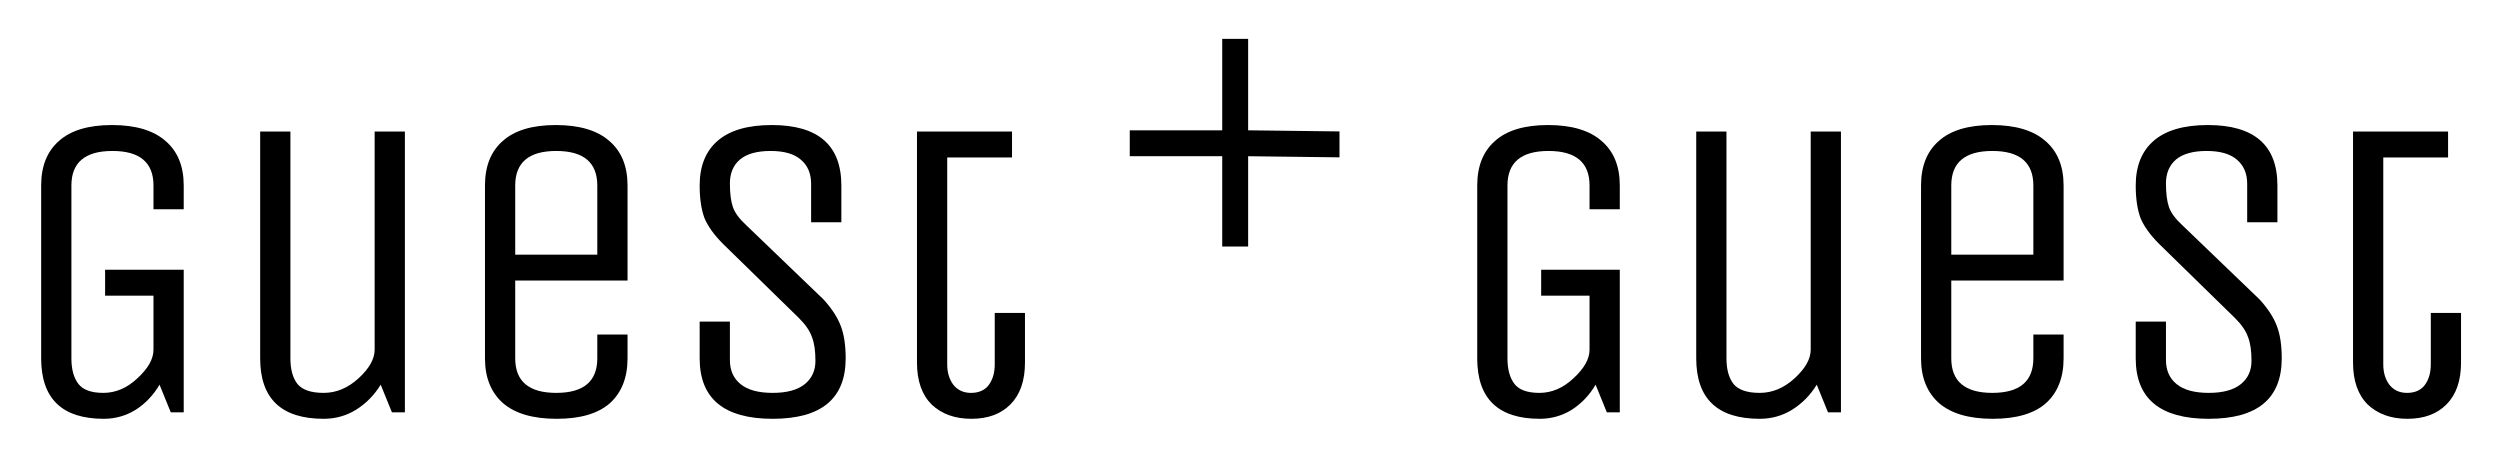 <?xml version="1.0" encoding="UTF-8" standalone="no"?>
<!DOCTYPE svg PUBLIC "-//W3C//DTD SVG 1.1//EN" "http://www.w3.org/Graphics/SVG/1.1/DTD/svg11.dtd">
<svg width="218px" height="40px" viewBox="0 0 300 55" version="1.1" xmlns="http://www.w3.org/2000/svg" xmlns:xlink="http://www.w3.org/1999/xlink" xml:space="preserve" style="fill-rule:evenodd;clip-rule:evenodd;stroke-linejoin:round;stroke-miterlimit:1.414;">
    <g id="Layer-1" transform="matrix(1,0,0,1,0,-713)">
        <g id="g5416" transform="matrix(0.72,0,0,0.72,-9.173,137.238)">
            <g id="g5418">
                <path id="path5420" d="M30.257,848.918L30.257,844.598L43.361,844.598L43.361,868.358L41.201,868.358L39.329,863.75C38.321,865.478 37.001,866.87 35.369,867.926C33.737,868.934 31.961,869.438 30.041,869.438C23.081,869.438 19.601,866.078 19.601,859.358L19.601,830.558C19.601,827.342 20.585,824.87 22.553,823.142C24.521,821.366 27.473,820.478 31.409,820.478C35.345,820.478 38.321,821.366 40.337,823.142C42.353,824.87 43.361,827.342 43.361,830.558L43.361,834.518L38.321,834.518L38.321,830.558C38.321,826.718 36.041,824.798 31.481,824.798C26.921,824.798 24.641,826.718 24.641,830.558L24.641,859.358C24.641,861.182 25.025,862.598 25.793,863.606C26.561,864.614 27.953,865.118 29.969,865.118C32.033,865.118 33.929,864.302 35.657,862.67C37.433,861.038 38.321,859.454 38.321,857.918L38.321,848.918L30.257,848.918" style="fill-rule:nonzero;"/>
                <path id="path5422" d="M56.101,859.358L56.101,821.558L61.141,821.558L61.141,859.358C61.141,861.182 61.525,862.598 62.293,863.606C63.109,864.614 64.573,865.118 66.685,865.118C68.797,865.118 70.741,864.302 72.517,862.67C74.293,861.038 75.181,859.454 75.181,857.918L75.181,821.558L80.221,821.558L80.221,868.358L78.061,868.358L76.189,863.75C75.133,865.478 73.765,866.87 72.085,867.926C70.453,868.934 68.653,869.438 66.685,869.438C59.629,869.438 56.101,866.078 56.101,859.358" style="fill-rule:nonzero;"/>
                <path id="path5424" d="M112.29,859.358L112.29,855.398L117.33,855.398L117.33,859.358C117.33,862.574 116.346,865.07 114.378,866.846C112.41,868.574 109.458,869.438 105.522,869.438C101.586,869.438 98.61,868.574 96.594,866.846C94.578,865.07 93.57,862.574 93.57,859.358L93.57,830.558C93.57,827.342 94.554,824.87 96.522,823.142C98.49,821.366 101.442,820.478 105.378,820.478C109.314,820.478 112.29,821.366 114.306,823.142C116.322,824.87 117.33,827.342 117.33,830.558L117.33,846.398L98.61,846.398L98.61,859.358C98.61,863.198 100.89,865.118 105.45,865.118C110.01,865.118 112.29,863.198 112.29,859.358M98.61,830.558L98.61,842.078L112.29,842.078L112.29,830.558C112.29,826.718 110.01,824.798 105.45,824.798C100.89,824.798 98.61,826.718 98.61,830.558" style="fill-rule:nonzero;"/>
                <path id="path5426" d="M153.686,859.358C153.686,866.078 149.63,869.438 141.518,869.438C133.406,869.438 129.35,866.078 129.35,859.358L129.35,853.238L134.39,853.238L134.39,859.646C134.39,861.374 134.99,862.718 136.19,863.678C137.39,864.638 139.166,865.118 141.518,865.118C143.87,865.118 145.646,864.638 146.846,863.678C148.046,862.718 148.646,861.422 148.646,859.79C148.646,858.11 148.454,856.79 148.07,855.83C147.734,854.822 147.014,853.766 145.91,852.662L133.238,840.278C131.75,838.79 130.718,837.35 130.142,835.958C129.614,834.518 129.35,832.718 129.35,830.558C129.35,827.342 130.334,824.87 132.302,823.142C134.318,821.366 137.342,820.478 141.374,820.478C149.102,820.478 152.966,823.838 152.966,830.558L152.966,836.678L147.926,836.678L147.926,830.27C147.926,828.542 147.35,827.198 146.198,826.238C145.094,825.278 143.414,824.798 141.158,824.798C138.902,824.798 137.198,825.278 136.046,826.238C134.942,827.198 134.39,828.518 134.39,830.198C134.39,831.878 134.558,833.198 134.894,834.158C135.23,835.118 135.974,836.126 137.126,837.182L150.014,849.566C151.406,851.102 152.366,852.59 152.894,854.03C153.422,855.422 153.686,857.198 153.686,859.358" style="fill-rule:nonzero;"/>
                <path id="path5428" d="M165.57,821.558L181.41,821.558L181.41,825.878L170.61,825.878L170.61,860.366C170.61,861.71 170.946,862.838 171.618,863.75C172.338,864.662 173.322,865.118 174.57,865.118C175.866,865.118 176.85,864.686 177.522,863.822C178.194,862.91 178.53,861.758 178.53,860.366L178.53,851.798L183.57,851.798L183.57,860.078C183.57,863.102 182.754,865.43 181.122,867.062C179.538,868.646 177.378,869.438 174.642,869.438C171.906,869.438 169.698,868.646 168.018,867.062C166.386,865.43 165.57,863.102 165.57,860.078L165.57,821.558" style="fill-rule:nonzero;"/>
                <path id="path5430" d="M269.601,848.918L269.601,844.598L282.705,844.598L282.705,868.358L280.545,868.358L278.673,863.75C277.665,865.478 276.345,866.87 274.713,867.926C273.081,868.934 271.305,869.438 269.385,869.438C262.425,869.438 258.945,866.078 258.945,859.358L258.945,830.558C258.945,827.342 259.929,824.87 261.897,823.142C263.865,821.366 266.817,820.478 270.753,820.478C274.689,820.478 277.665,821.366 279.681,823.142C281.697,824.87 282.705,827.342 282.705,830.558L282.705,834.518L277.665,834.518L277.665,830.558C277.665,826.718 275.385,824.798 270.825,824.798C266.265,824.798 263.985,826.718 263.985,830.558L263.985,859.358C263.985,861.182 264.369,862.598 265.137,863.606C265.905,864.614 267.297,865.118 269.313,865.118C271.377,865.118 273.273,864.302 275.001,862.67C276.777,861.038 277.665,859.454 277.665,857.918L277.665,848.918L269.601,848.918" style="fill-rule:nonzero;"/>
                <path id="path5432" d="M295.445,859.358L295.445,821.558L300.485,821.558L300.485,859.358C300.485,861.182 300.869,862.598 301.637,863.606C302.453,864.614 303.917,865.118 306.029,865.118C308.141,865.118 310.085,864.302 311.861,862.67C313.637,861.038 314.525,859.454 314.525,857.918L314.525,821.558L319.565,821.558L319.565,868.358L317.405,868.358L315.533,863.75C314.477,865.478 313.109,866.87 311.429,867.926C309.797,868.934 307.997,869.438 306.029,869.438C298.973,869.438 295.445,866.078 295.445,859.358" style="fill-rule:nonzero;"/>
                <path id="path5434" d="M351.633,859.358L351.633,855.398L356.673,855.398L356.673,859.358C356.673,862.574 355.689,865.07 353.721,866.846C351.753,868.574 348.801,869.438 344.865,869.438C340.929,869.438 337.953,868.574 335.937,866.846C333.921,865.07 332.913,862.574 332.913,859.358L332.913,830.558C332.913,827.342 333.897,824.87 335.865,823.142C337.833,821.366 340.785,820.478 344.721,820.478C348.657,820.478 351.633,821.366 353.649,823.142C355.665,824.87 356.673,827.342 356.673,830.558L356.673,846.398L337.953,846.398L337.953,859.358C337.953,863.198 340.233,865.118 344.793,865.118C349.353,865.118 351.633,863.198 351.633,859.358M337.953,830.558L337.953,842.078L351.633,842.078L351.633,830.558C351.633,826.718 349.353,824.798 344.793,824.798C340.233,824.798 337.953,826.718 337.953,830.558" style="fill-rule:nonzero;"/>
                <path id="path5436" d="M393.03,859.358C393.03,866.078 388.974,869.438 380.862,869.438C372.75,869.438 368.694,866.078 368.694,859.358L368.694,853.238L373.734,853.238L373.734,859.646C373.734,861.374 374.334,862.718 375.534,863.678C376.734,864.638 378.51,865.118 380.862,865.118C383.214,865.118 384.99,864.638 386.19,863.678C387.39,862.718 387.99,861.422 387.99,859.79C387.99,858.11 387.798,856.79 387.414,855.83C387.078,854.822 386.358,853.766 385.254,852.662L372.582,840.278C371.094,838.79 370.062,837.35 369.486,835.958C368.958,834.518 368.694,832.718 368.694,830.558C368.694,827.342 369.678,824.87 371.646,823.142C373.662,821.366 376.686,820.478 380.718,820.478C388.446,820.478 392.31,823.838 392.31,830.558L392.31,836.678L387.27,836.678L387.27,830.27C387.27,828.542 386.694,827.198 385.542,826.238C384.438,825.278 382.758,824.798 380.502,824.798C378.246,824.798 376.542,825.278 375.39,826.238C374.286,827.198 373.734,828.518 373.734,830.198C373.734,831.878 373.902,833.198 374.238,834.158C374.574,835.118 375.318,836.126 376.47,837.182L389.358,849.566C390.75,851.102 391.71,852.59 392.238,854.03C392.766,855.422 393.03,857.198 393.03,859.358" style="fill-rule:nonzero;"/>
                <path id="path5438" d="M404.913,821.558L420.753,821.558L420.753,825.878L409.953,825.878L409.953,860.366C409.953,861.71 410.289,862.838 410.961,863.75C411.681,864.662 412.665,865.118 413.913,865.118C415.209,865.118 416.193,864.686 416.865,863.822C417.537,862.91 417.873,861.758 417.873,860.366L417.873,851.798L422.913,851.798L422.913,860.078C422.913,863.102 422.097,865.43 420.465,867.062C418.881,868.646 416.721,869.438 413.985,869.438C411.249,869.438 409.041,868.646 407.361,867.062C405.729,865.43 404.913,863.102 404.913,860.078L404.913,821.558" style="fill-rule:nonzero;"/>
            </g>
            <g id="path5442" transform="matrix(1,0,0,1,-192.198,-125.545)">
                <path d="M408.643,931.661L412.963,931.661L412.963,946.9L428.187,947.087L428.187,951.407L412.963,951.22L412.963,966.275L408.643,966.275L408.643,951.22L393.232,951.22L393.232,946.9L408.643,946.9" style="fill-rule:nonzero;"/>
            </g>
        </g>
    </g>
</svg>
